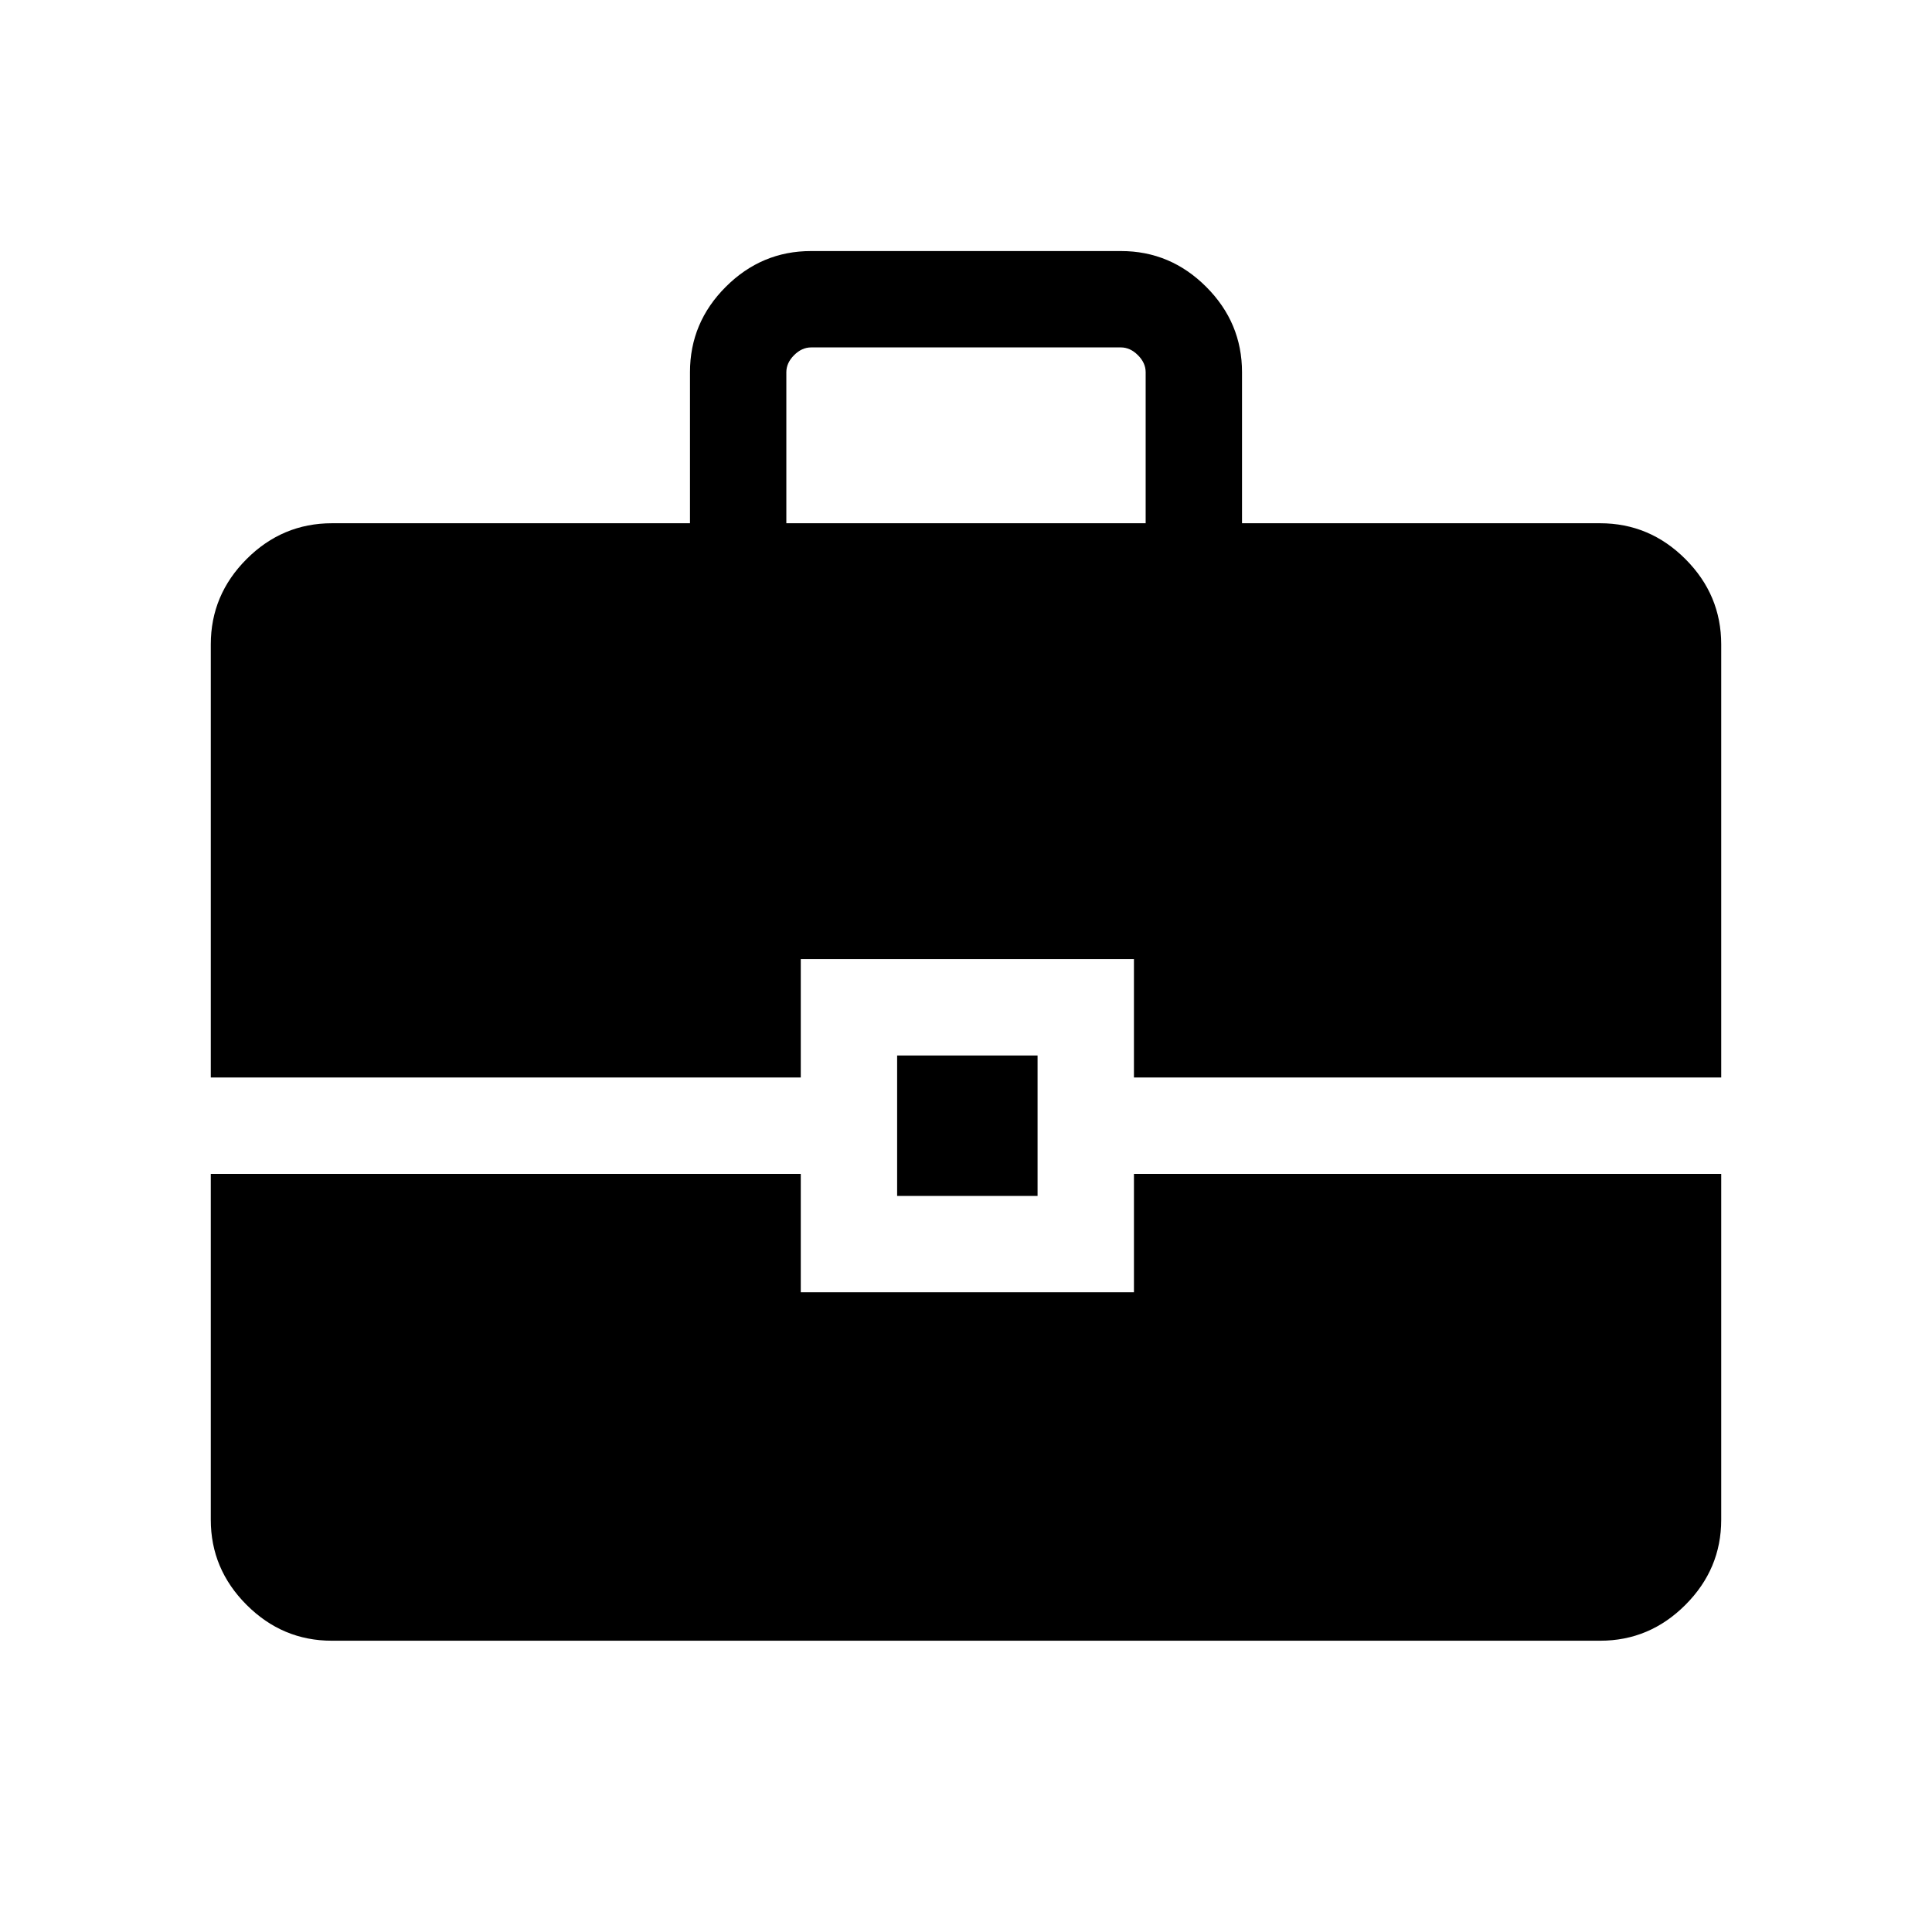 <svg xmlns="http://www.w3.org/2000/svg" height="40" viewBox="0 -960 960 960" width="40"><path d="M164.85-144.74q-24.52 0-42.31-17.8-17.8-17.79-17.8-42.3v-171.87H397.9v58.84h165.55v-58.84h291.81v171.87q0 24.51-17.8 42.3-17.79 17.8-42.31 17.8h-630.3Zm280.93-221.02v-69.78h69.78v69.78h-69.78Zm-341.04-58.83v-215.22q0-24.6 17.8-42.4Q140.33-700 164.94-700h177.91v-75.09q0-24.62 17.79-42.39t42.32-17.77h154.08q24.53 0 42.32 17.79t17.79 42.4V-700h177.91q24.61 0 42.4 17.79 17.8 17.8 17.8 42.4v215.22H563.45v-58.83H397.9v58.83H104.74ZM390.73-700h178.54v-75.06q0-4.62-3.85-8.46-3.84-3.85-8.46-3.85H403.04q-4.62 0-8.46 3.85-3.85 3.84-3.85 8.46V-700Z"/></svg>